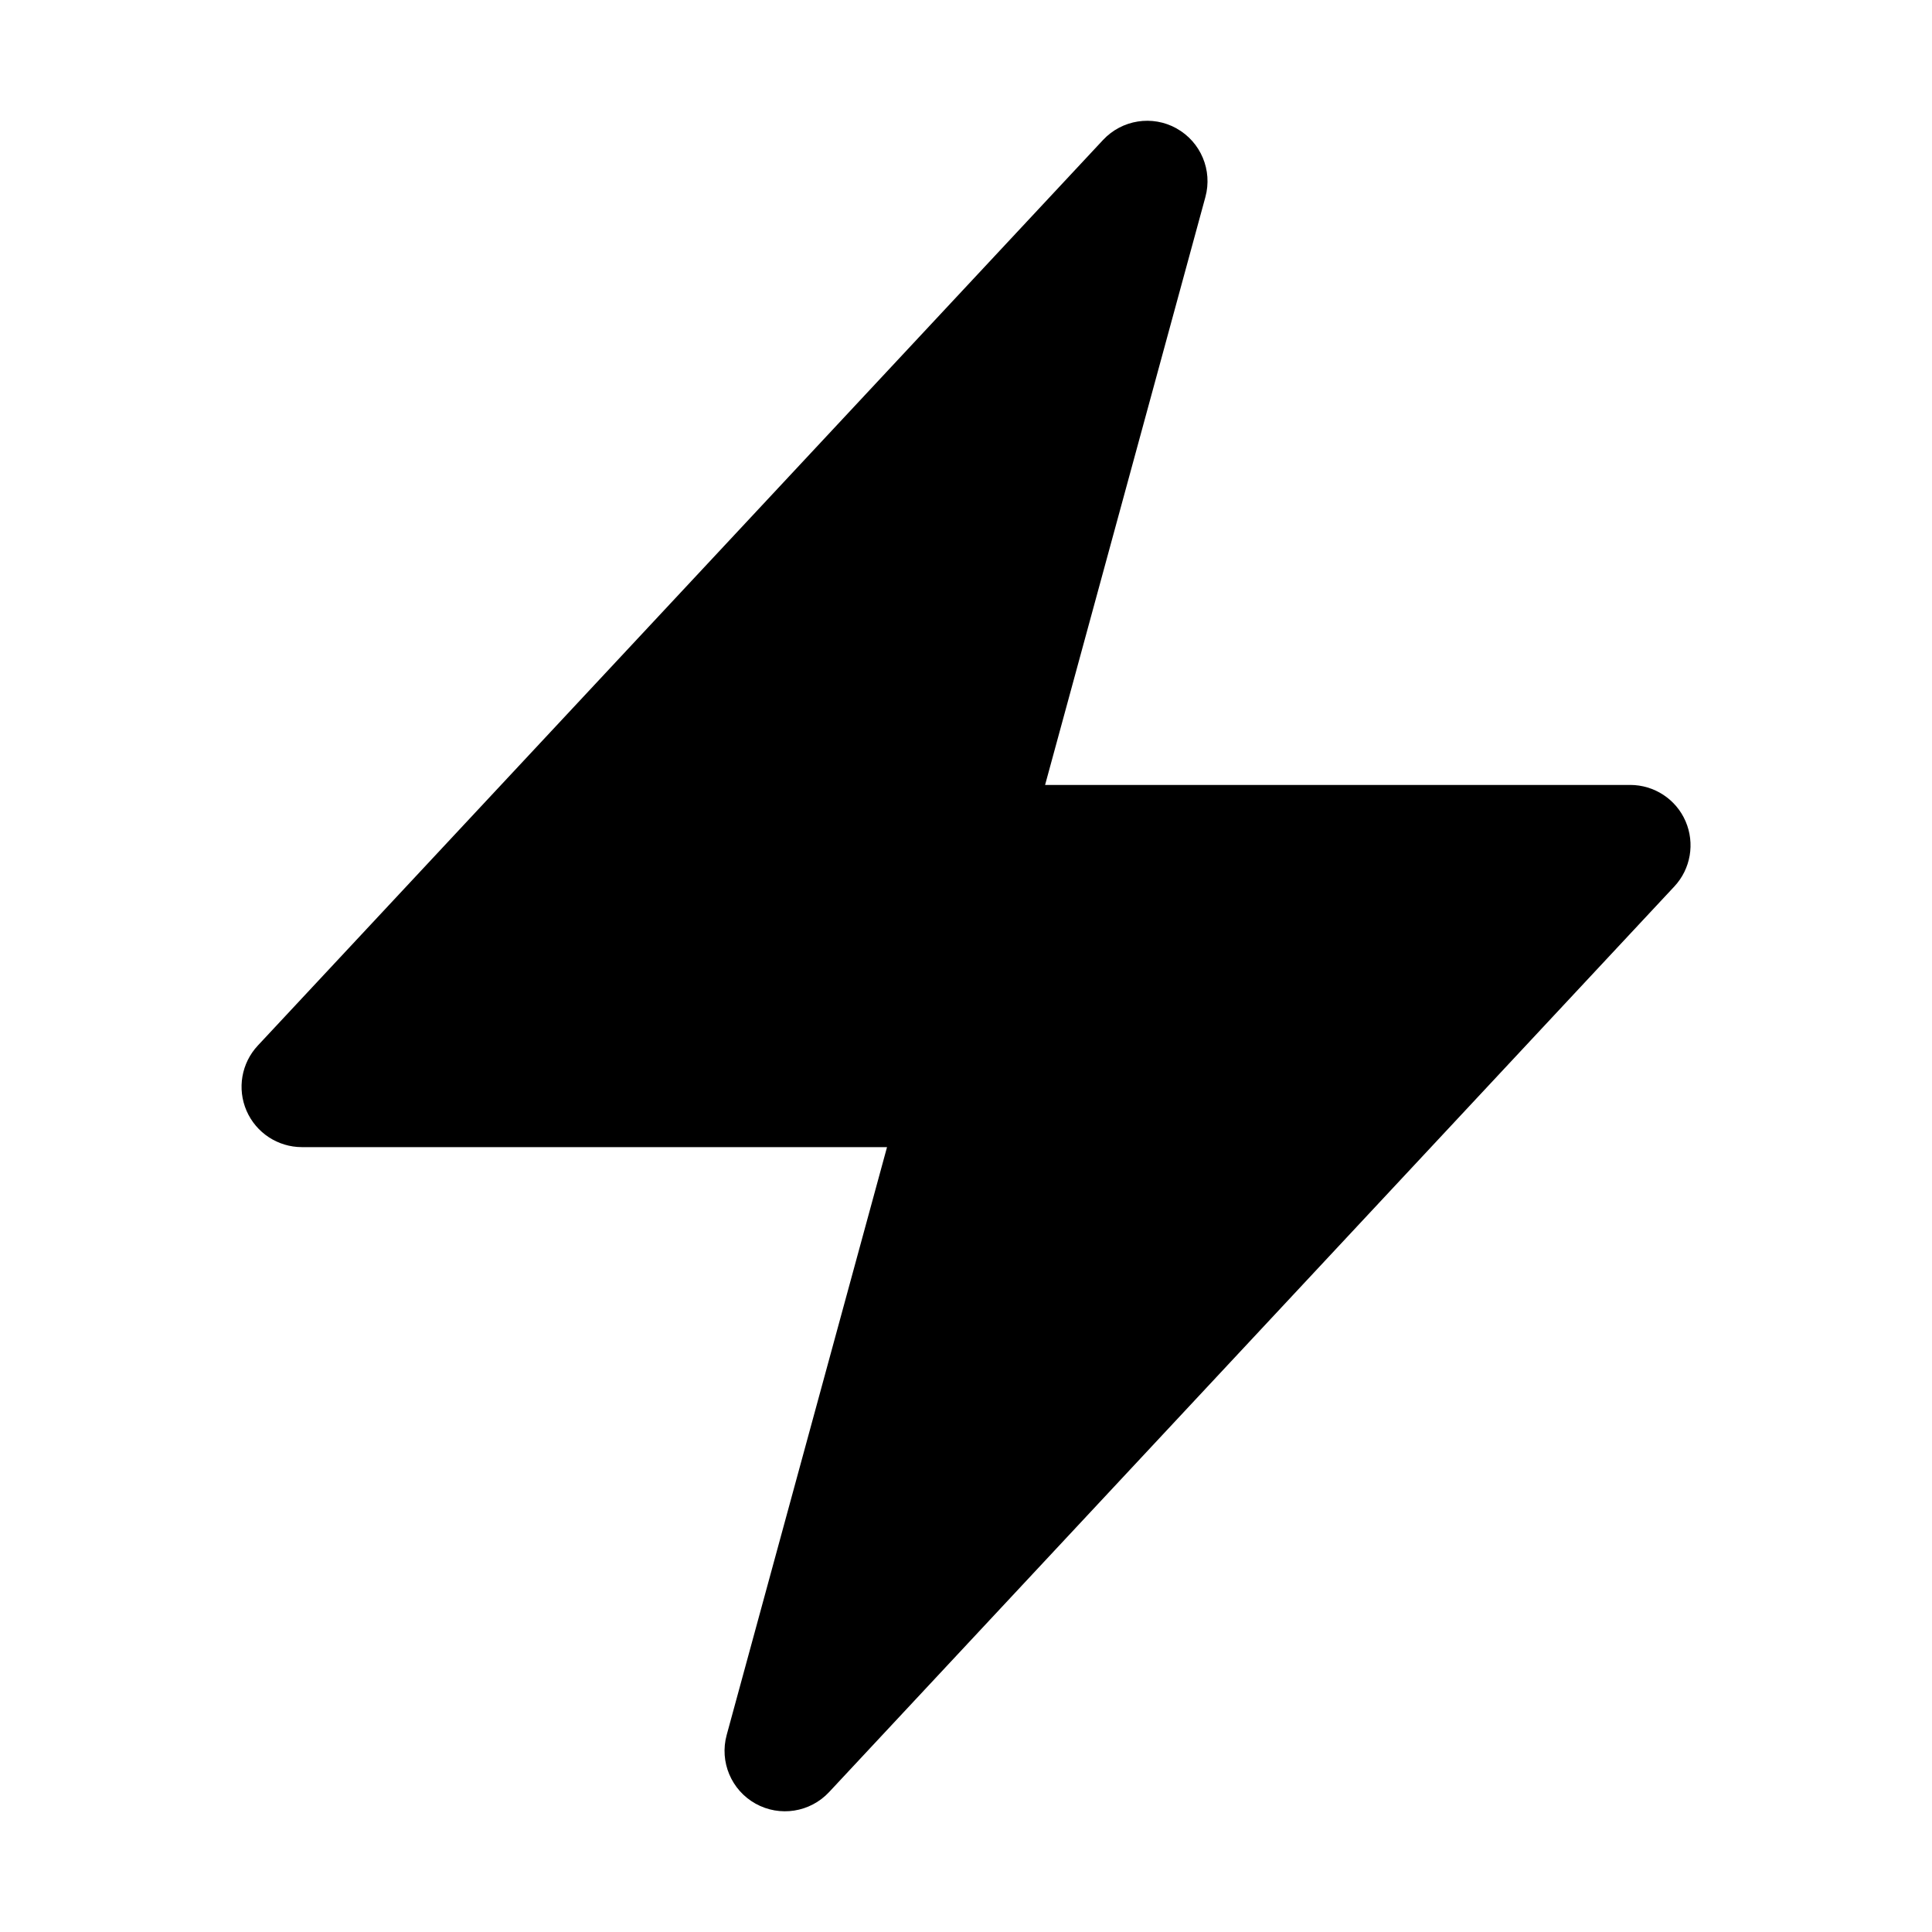 <!-- Generated by IcoMoon.io -->
<svg version="1.1" xmlns="http://www.w3.org/2000/svg" width="32" height="32" viewBox="0 0 32 32">
<path d="M19.487 2.127c0.402 0.224 0.599 0.693 0.478 1.137l-2.655 9.737h9.691c0.398 0 0.759 0.236 0.917 0.601s0.086 0.79-0.186 1.081l-14 15c-0.314 0.336-0.816 0.415-1.218 0.191s-0.599-0.693-0.478-1.137l2.656-9.737h-9.691c-0.398 0-0.758-0.236-0.917-0.601s-0.086-0.79 0.186-1.081l14-15c0.314-0.336 0.816-0.415 1.218-0.191z"></path>
</svg>
